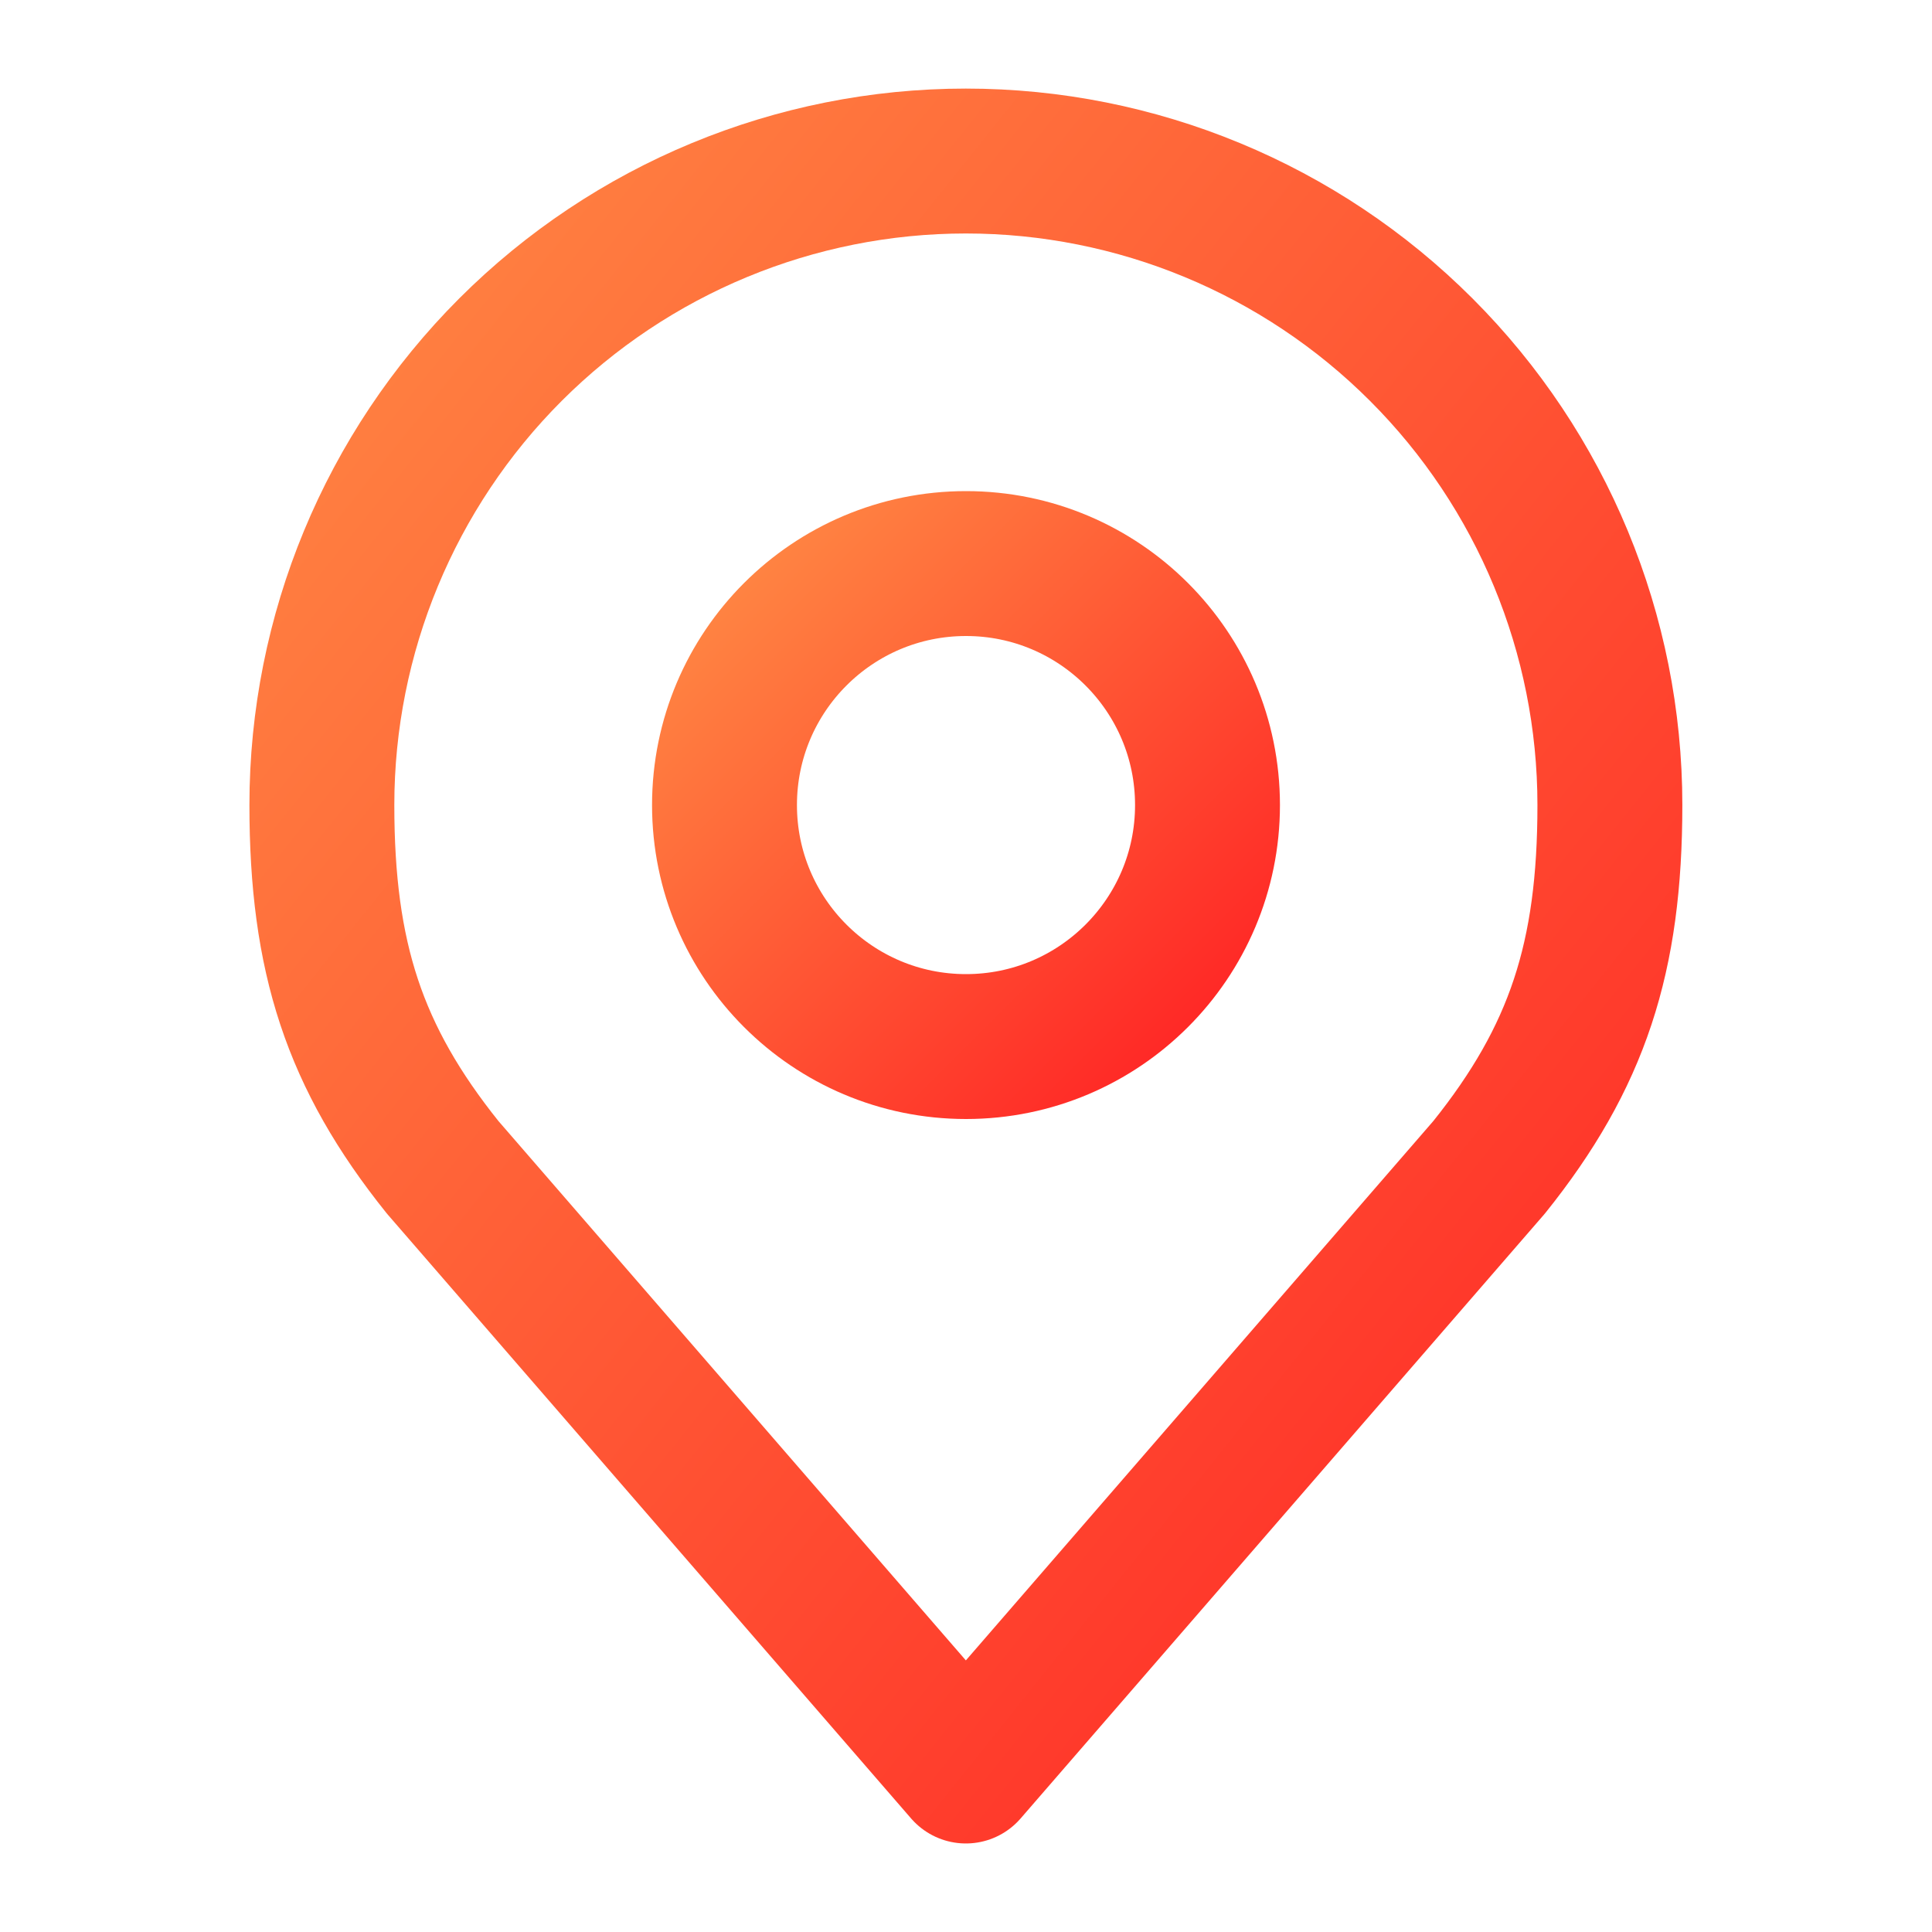 <svg width="40" height="40" viewBox="0 0 40 40" fill="none" xmlns="http://www.w3.org/2000/svg">
<path d="M20 21.668C22.761 21.668 25 19.429 25 16.668C25 13.906 22.761 11.668 20 11.668C17.239 11.668 15 13.906 15 16.668C15 19.429 17.239 21.668 20 21.668Z" stroke="url(#paint0_linear_9231_23508)" stroke-width="3" stroke-linecap="round" stroke-linejoin="round"/>
<path d="M19.997 3.334C16.461 3.334 13.07 4.739 10.569 7.239C8.069 9.74 6.664 13.131 6.664 16.667C6.664 19.821 7.334 21.884 9.164 24.167L19.997 36.667L30.831 24.167C32.661 21.884 33.331 19.821 33.331 16.667C33.331 13.131 31.926 9.74 29.425 7.239C26.925 4.739 23.534 3.334 19.997 3.334Z" stroke="url(#paint1_linear_9231_23508)" stroke-width="3" stroke-linecap="round" stroke-linejoin="round"/>
<defs>
<linearGradient id="paint0_linear_9231_23508" x1="25.001" y1="21.668" x2="15.001" y2="11.667" gradientUnits="userSpaceOnUse">
<stop stop-color="#FF2525"/>
<stop offset="1" stop-color="#FF8743"/>
</linearGradient>
<linearGradient id="paint1_linear_9231_23508" x1="33.334" y1="36.667" x2="0.813" y2="10.647" gradientUnits="userSpaceOnUse">
<stop stop-color="#FF2525"/>
<stop offset="1" stop-color="#FF8743"/>
</linearGradient>
</defs>
</svg>
